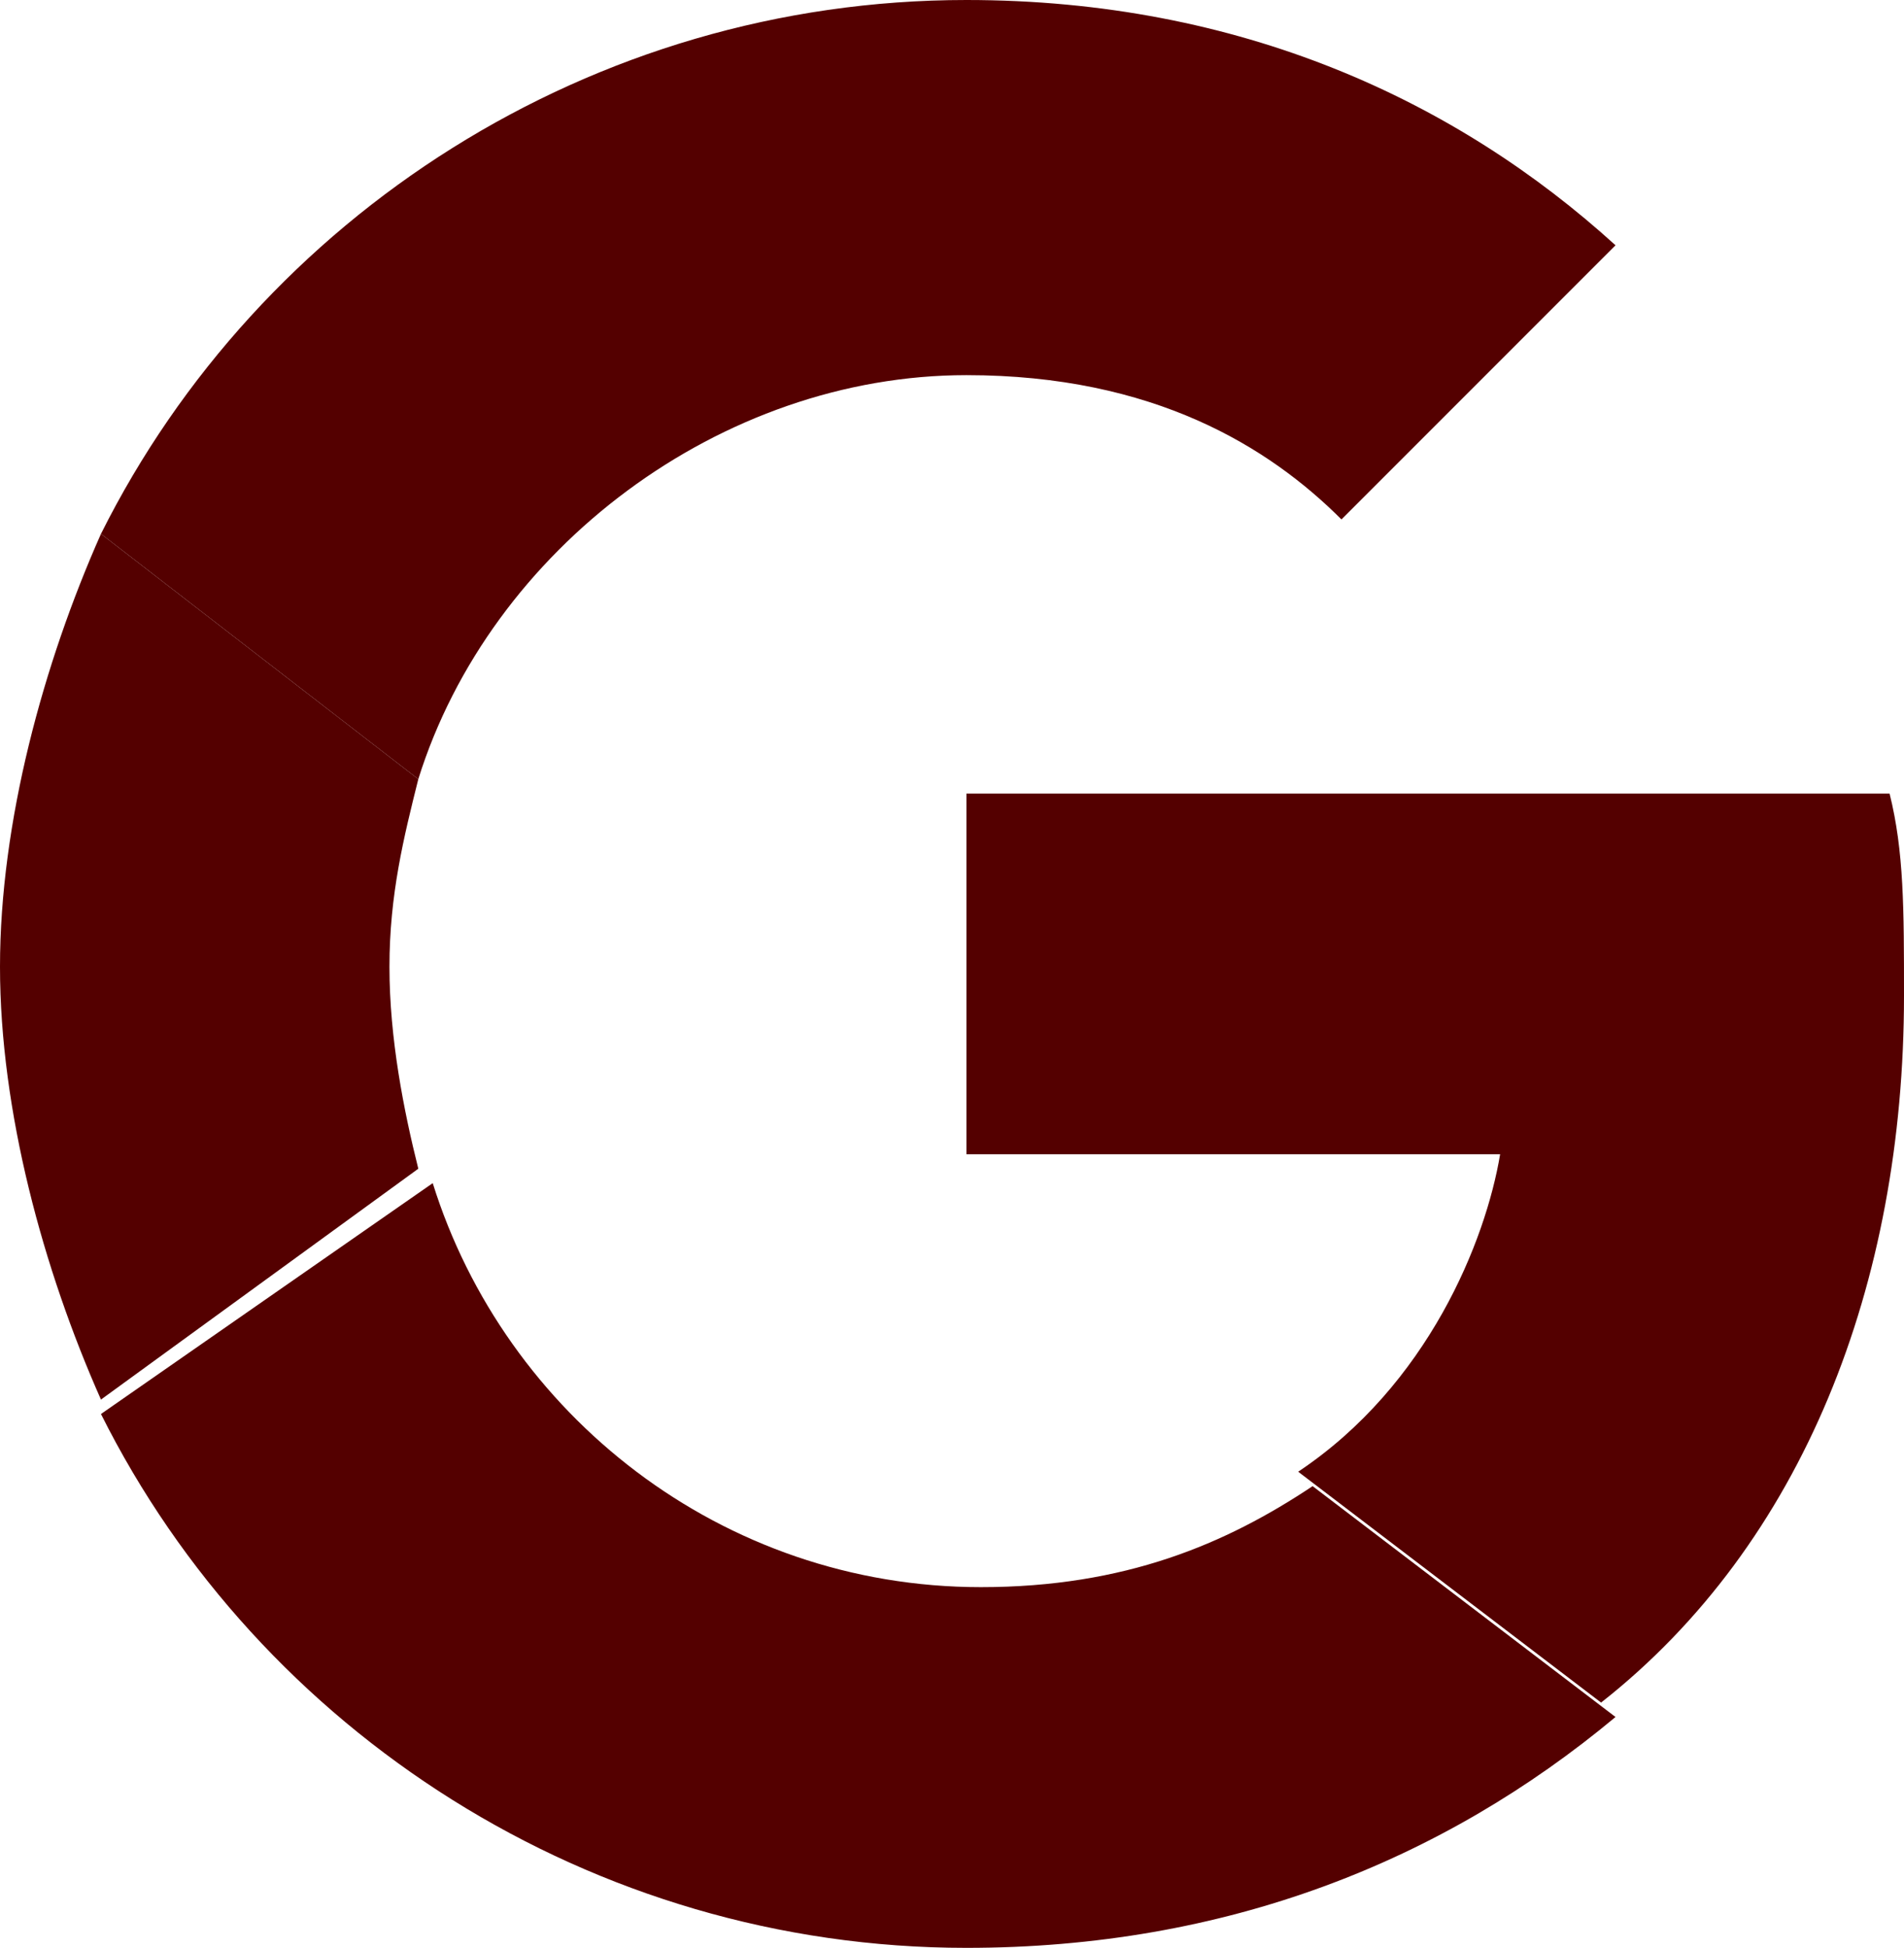 <?xml version="1.0" encoding="utf-8"?>
<!-- Generator: Adobe Illustrator 19.1.0, SVG Export Plug-In . SVG Version: 6.00 Build 0)  -->
<svg version="1.1" id="Layer_1" xmlns="http://www.w3.org/2000/svg" xmlns:xlink="http://www.w3.org/1999/xlink" x="0px" y="0px"
	 viewBox="0 0 13.2 13.5" style="enable-background:new 0 0 13.2 13.5;" xml:space="preserve">
<style type="text/css">
	.st0{fill-rule:evenodd;clip-rule:evenodd;fill:#540000;}
</style>
<g>
	<g>
		<g>
			<path class="st0" d="M6.7,2.6c1.3,0,2.1,0.5,2.6,1l1.9-1.9C10.1,0.7,8.6,0,6.7,0c-2.6,0-4.9,1.5-6,3.7l2.2,1.7
				C3.4,3.8,5,2.6,6.7,2.6z"/>
		</g>
		<g>
			<path class="st0" d="M13.2,6.9c0-0.6,0-1-0.1-1.4H6.7V8h3.7c-0.1,0.6-0.5,1.6-1.4,2.2l2.1,1.6C12.5,10.7,13.2,8.9,13.2,6.9z"/>
		</g>
		<g>
			<path class="st0" d="M2.9,8.1C2.8,7.7,2.7,7.2,2.7,6.7s0.1-0.9,0.2-1.3L0.7,3.7C0.3,4.6,0,5.7,0,6.7s0.3,2.1,0.7,3L2.9,8.1z"/>
		</g>
		<g>
			<path class="st0" d="M6.7,13.5c1.8,0,3.3-0.6,4.5-1.6l-2.1-1.6c-0.6,0.4-1.3,0.7-2.3,0.7c-1.8,0-3.3-1.2-3.8-2.8L0.7,9.8
				C1.8,12,4.1,13.5,6.7,13.5z"/>
		</g>
	</g>
</g>
</svg>
